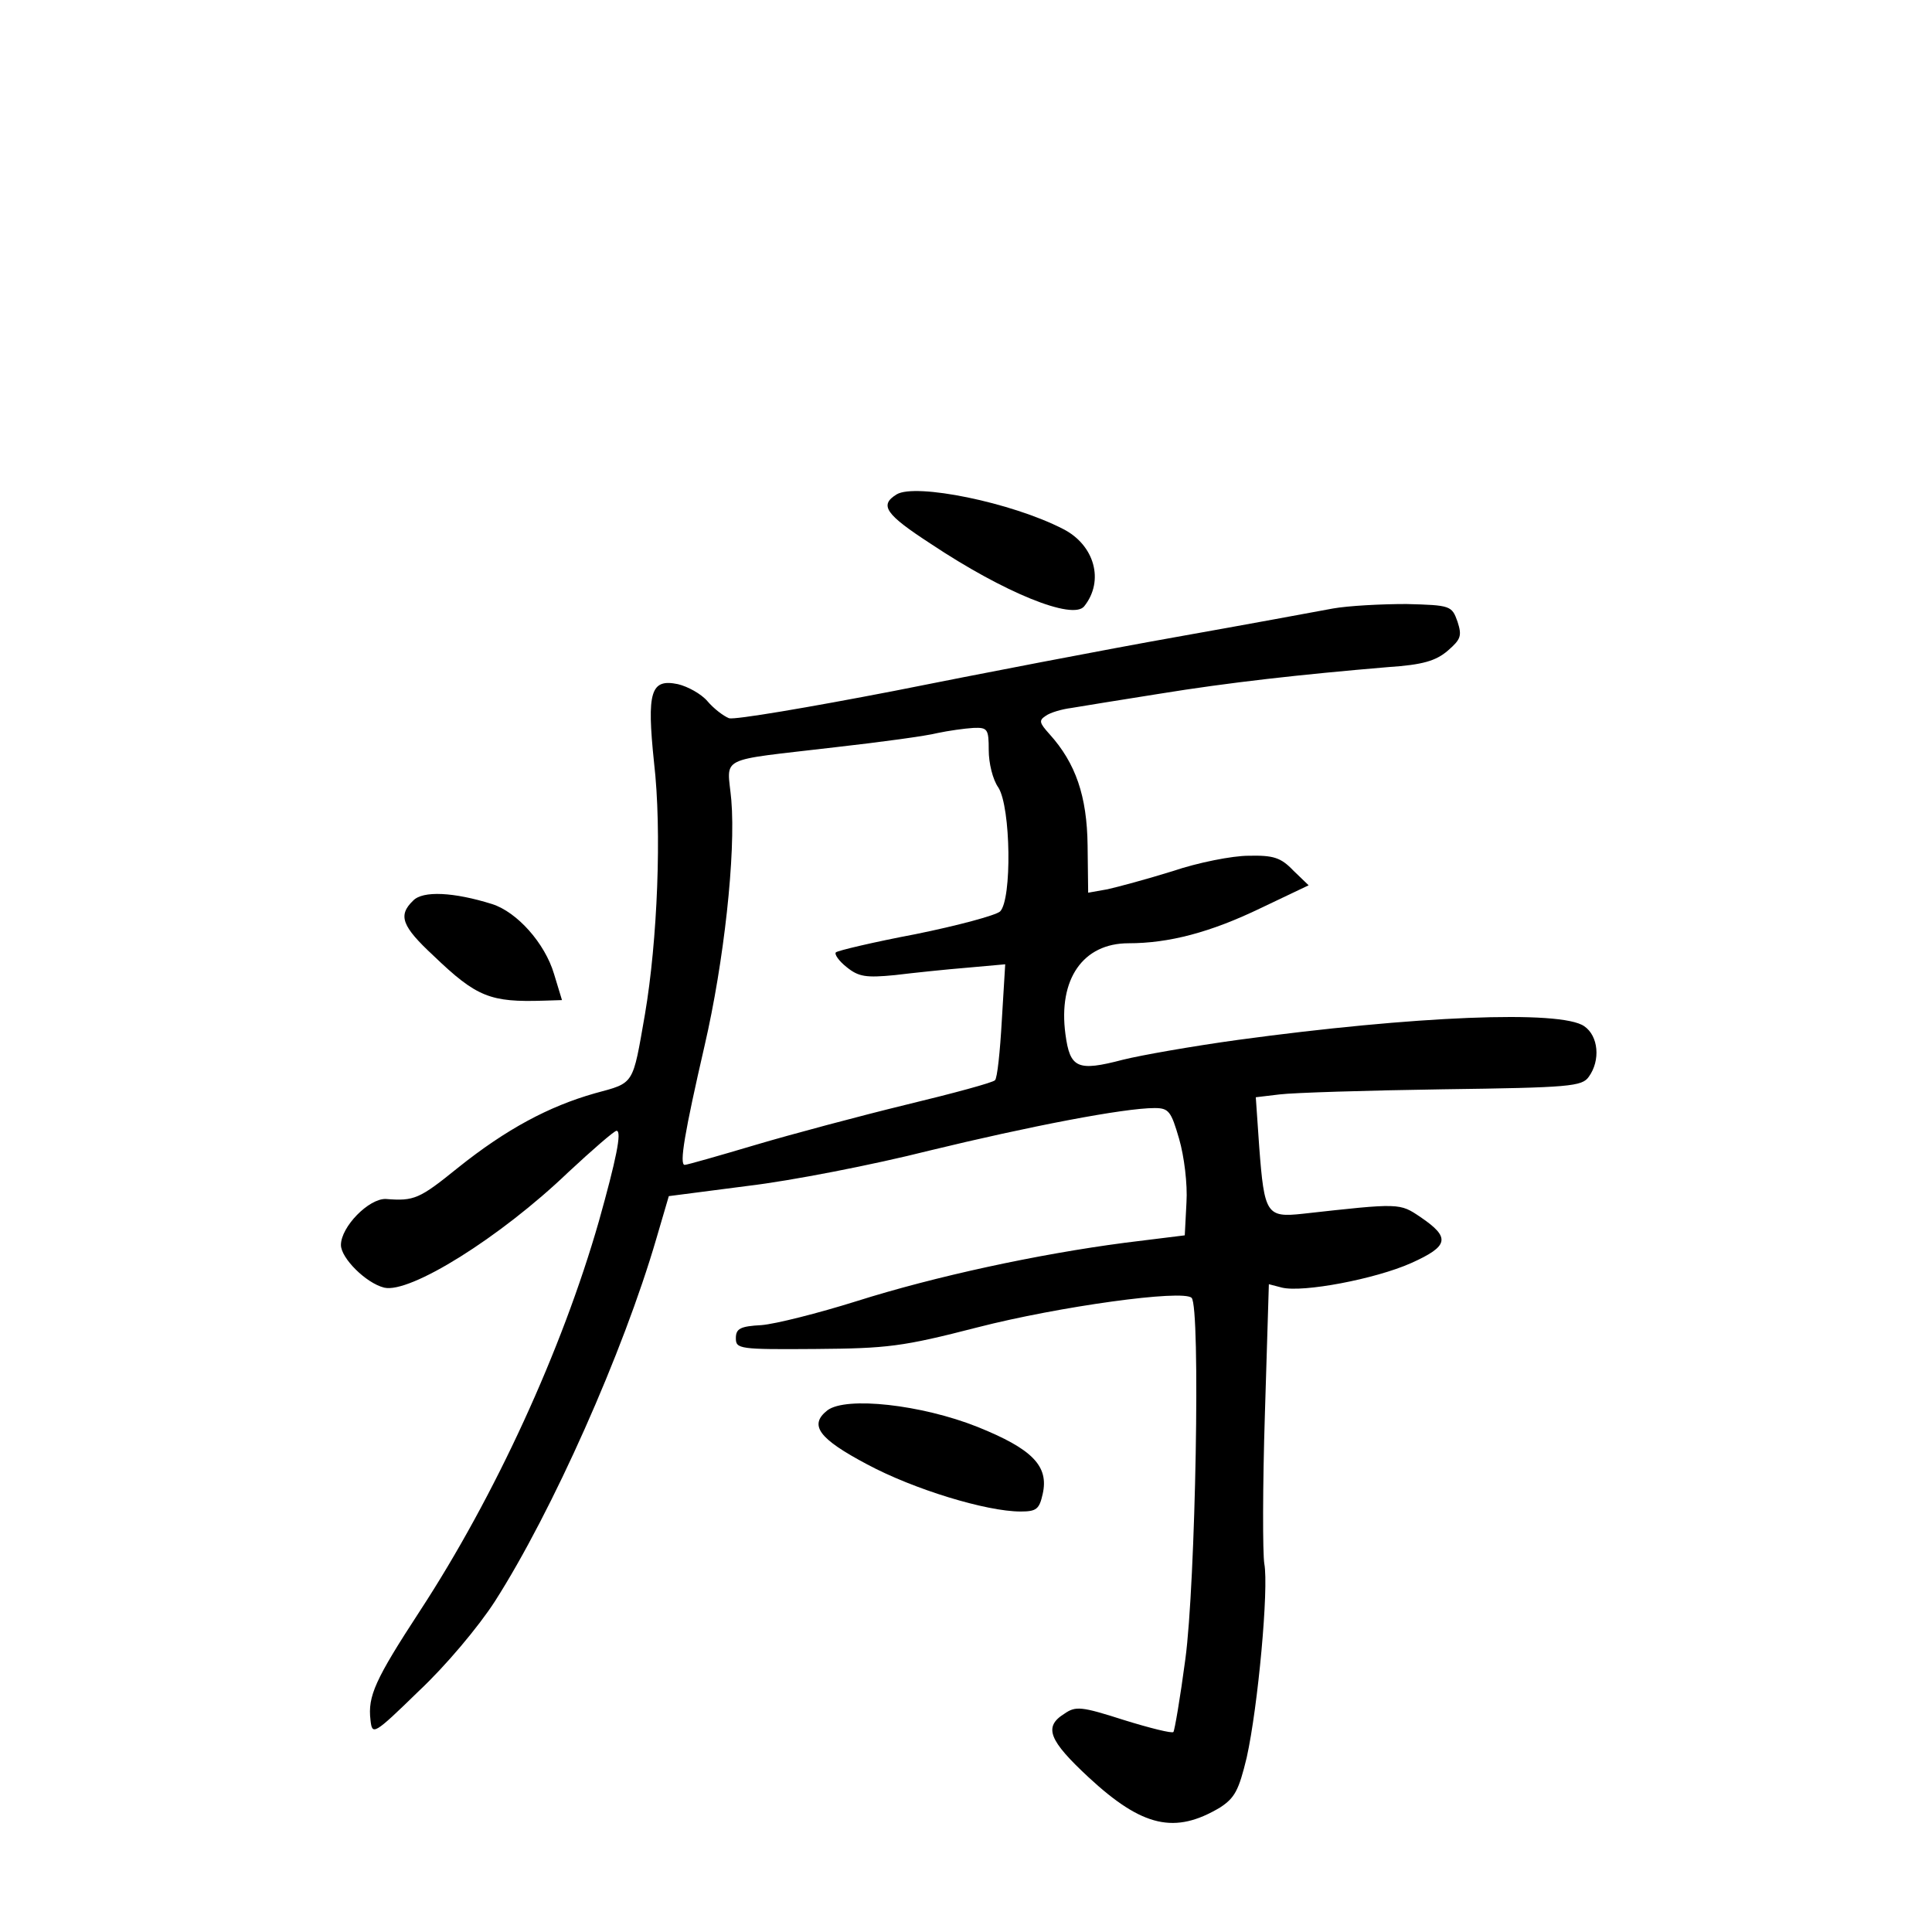 <?xml version="1.0" standalone="no"?>
<!DOCTYPE svg PUBLIC "-//W3C//DTD SVG 20010904//EN"
 "http://www.w3.org/TR/2001/REC-SVG-20010904/DTD/svg10.dtd">
<svg version="1.0" xmlns="http://www.w3.org/2000/svg"
 width="340pt" height="340pt" viewBox="0 0 340 340"
 preserveAspectRatio="xMidYMid meet">
<g transform="translate(0,340) scale(0.1,-0.1)"
fill="#000000" stroke="none">
<path d="M1578 2530 c-31 -19 -20 -35 60 -87 129 -86 250 -135 270 -110 36 45
18 108 -37 136 -91 47 -260 81 -293 61z"/>
<path d="M2345 2329 c-27 -5 -151 -28 -275 -50 -124 -22 -347 -65 -497 -95
-150 -29 -280 -51 -290 -48 -10 4 -27 17 -38 30 -11 13 -35 26 -52 30 -48 10
-55 -13 -42 -138 14 -120 6 -314 -16 -443 -22 -126 -18 -120 -88 -139 -81 -23
-156 -63 -241 -131 -68 -55 -77 -59 -127 -55 -30 1 -79 -49 -79 -81 0 -23 44
-67 76 -75 45 -11 204 88 324 203 43 40 81 73 85 73 10 0 -1 -52 -31 -159 -65
-227 -183 -484 -315 -686 -79 -121 -92 -150 -87 -192 3 -27 5 -27 85 51 47 44
105 113 134 158 101 158 226 439 284 638 l22 75 139 18 c76 9 220 37 319 62
177 43 343 75 397 75 25 0 29 -6 43 -54 9 -31 15 -80 13 -112 l-3 -58 -105
-13 c-153 -20 -334 -59 -473 -103 -67 -21 -142 -40 -167 -42 -37 -2 -45 -6
-45 -23 0 -19 6 -20 140 -19 127 1 153 4 285 38 144 37 362 67 377 52 16 -15
7 -504 -11 -636 -9 -68 -19 -126 -21 -128 -2 -3 -42 7 -87 21 -75 24 -85 25
-105 11 -37 -23 -27 -47 43 -112 95 -88 152 -100 231 -53 26 17 33 30 47 88
20 90 39 298 31 341 -3 18 -3 137 1 263 l7 229 23 -6 c37 -9 164 15 227 43 67
30 70 45 17 81 -37 25 -36 25 -207 6 -64 -7 -68 -1 -77 118 l-6 87 42 5 c24 3
153 7 287 9 224 3 245 5 257 22 21 29 17 72 -8 89 -41 29 -300 18 -609 -24
-80 -11 -171 -27 -203 -35 -80 -21 -93 -15 -101 45 -13 97 31 160 111 160 71
0 144 19 233 62 l84 40 -27 26 c-22 23 -35 27 -79 26 -28 0 -89 -12 -133 -27
-45 -14 -97 -28 -115 -32 l-34 -6 -1 83 c-1 87 -21 145 -67 196 -18 20 -19 24
-7 32 8 6 29 12 45 14 17 3 86 14 155 25 123 20 249 34 403 47 61 4 84 11 105
29 23 20 25 26 17 51 -10 28 -12 29 -90 31 -44 0 -102 -3 -130 -8z m-605 -249
c0 -23 7 -52 17 -66 22 -35 24 -197 3 -218 -8 -7 -75 -25 -149 -40 -74 -14
-137 -29 -140 -32 -3 -3 5 -15 19 -26 21 -17 34 -19 85 -14 33 4 90 10 127 13
l67 6 -6 -99 c-3 -54 -8 -102 -12 -105 -3 -4 -73 -23 -156 -43 -82 -20 -202
-52 -266 -71 -64 -19 -120 -35 -124 -35 -10 0 0 58 35 210 34 147 55 337 47
432 -7 79 -29 68 183 93 80 9 161 20 180 25 19 4 47 8 63 9 25 1 27 -2 27 -39z"/>
<path d="M727 1815 c-27 -26 -20 -45 36 -97 76 -73 100 -82 194 -79 l32 1 -14
46 c-16 54 -65 109 -109 123 -67 21 -122 24 -139 6z"/>
<path d="M1456 918 c-33 -26 -15 -50 70 -95 82 -44 210 -83 270 -83 28 0 33 4
39 31 11 49 -18 79 -115 118 -98 39 -231 54 -264 29z"/>
</g>
</svg>
